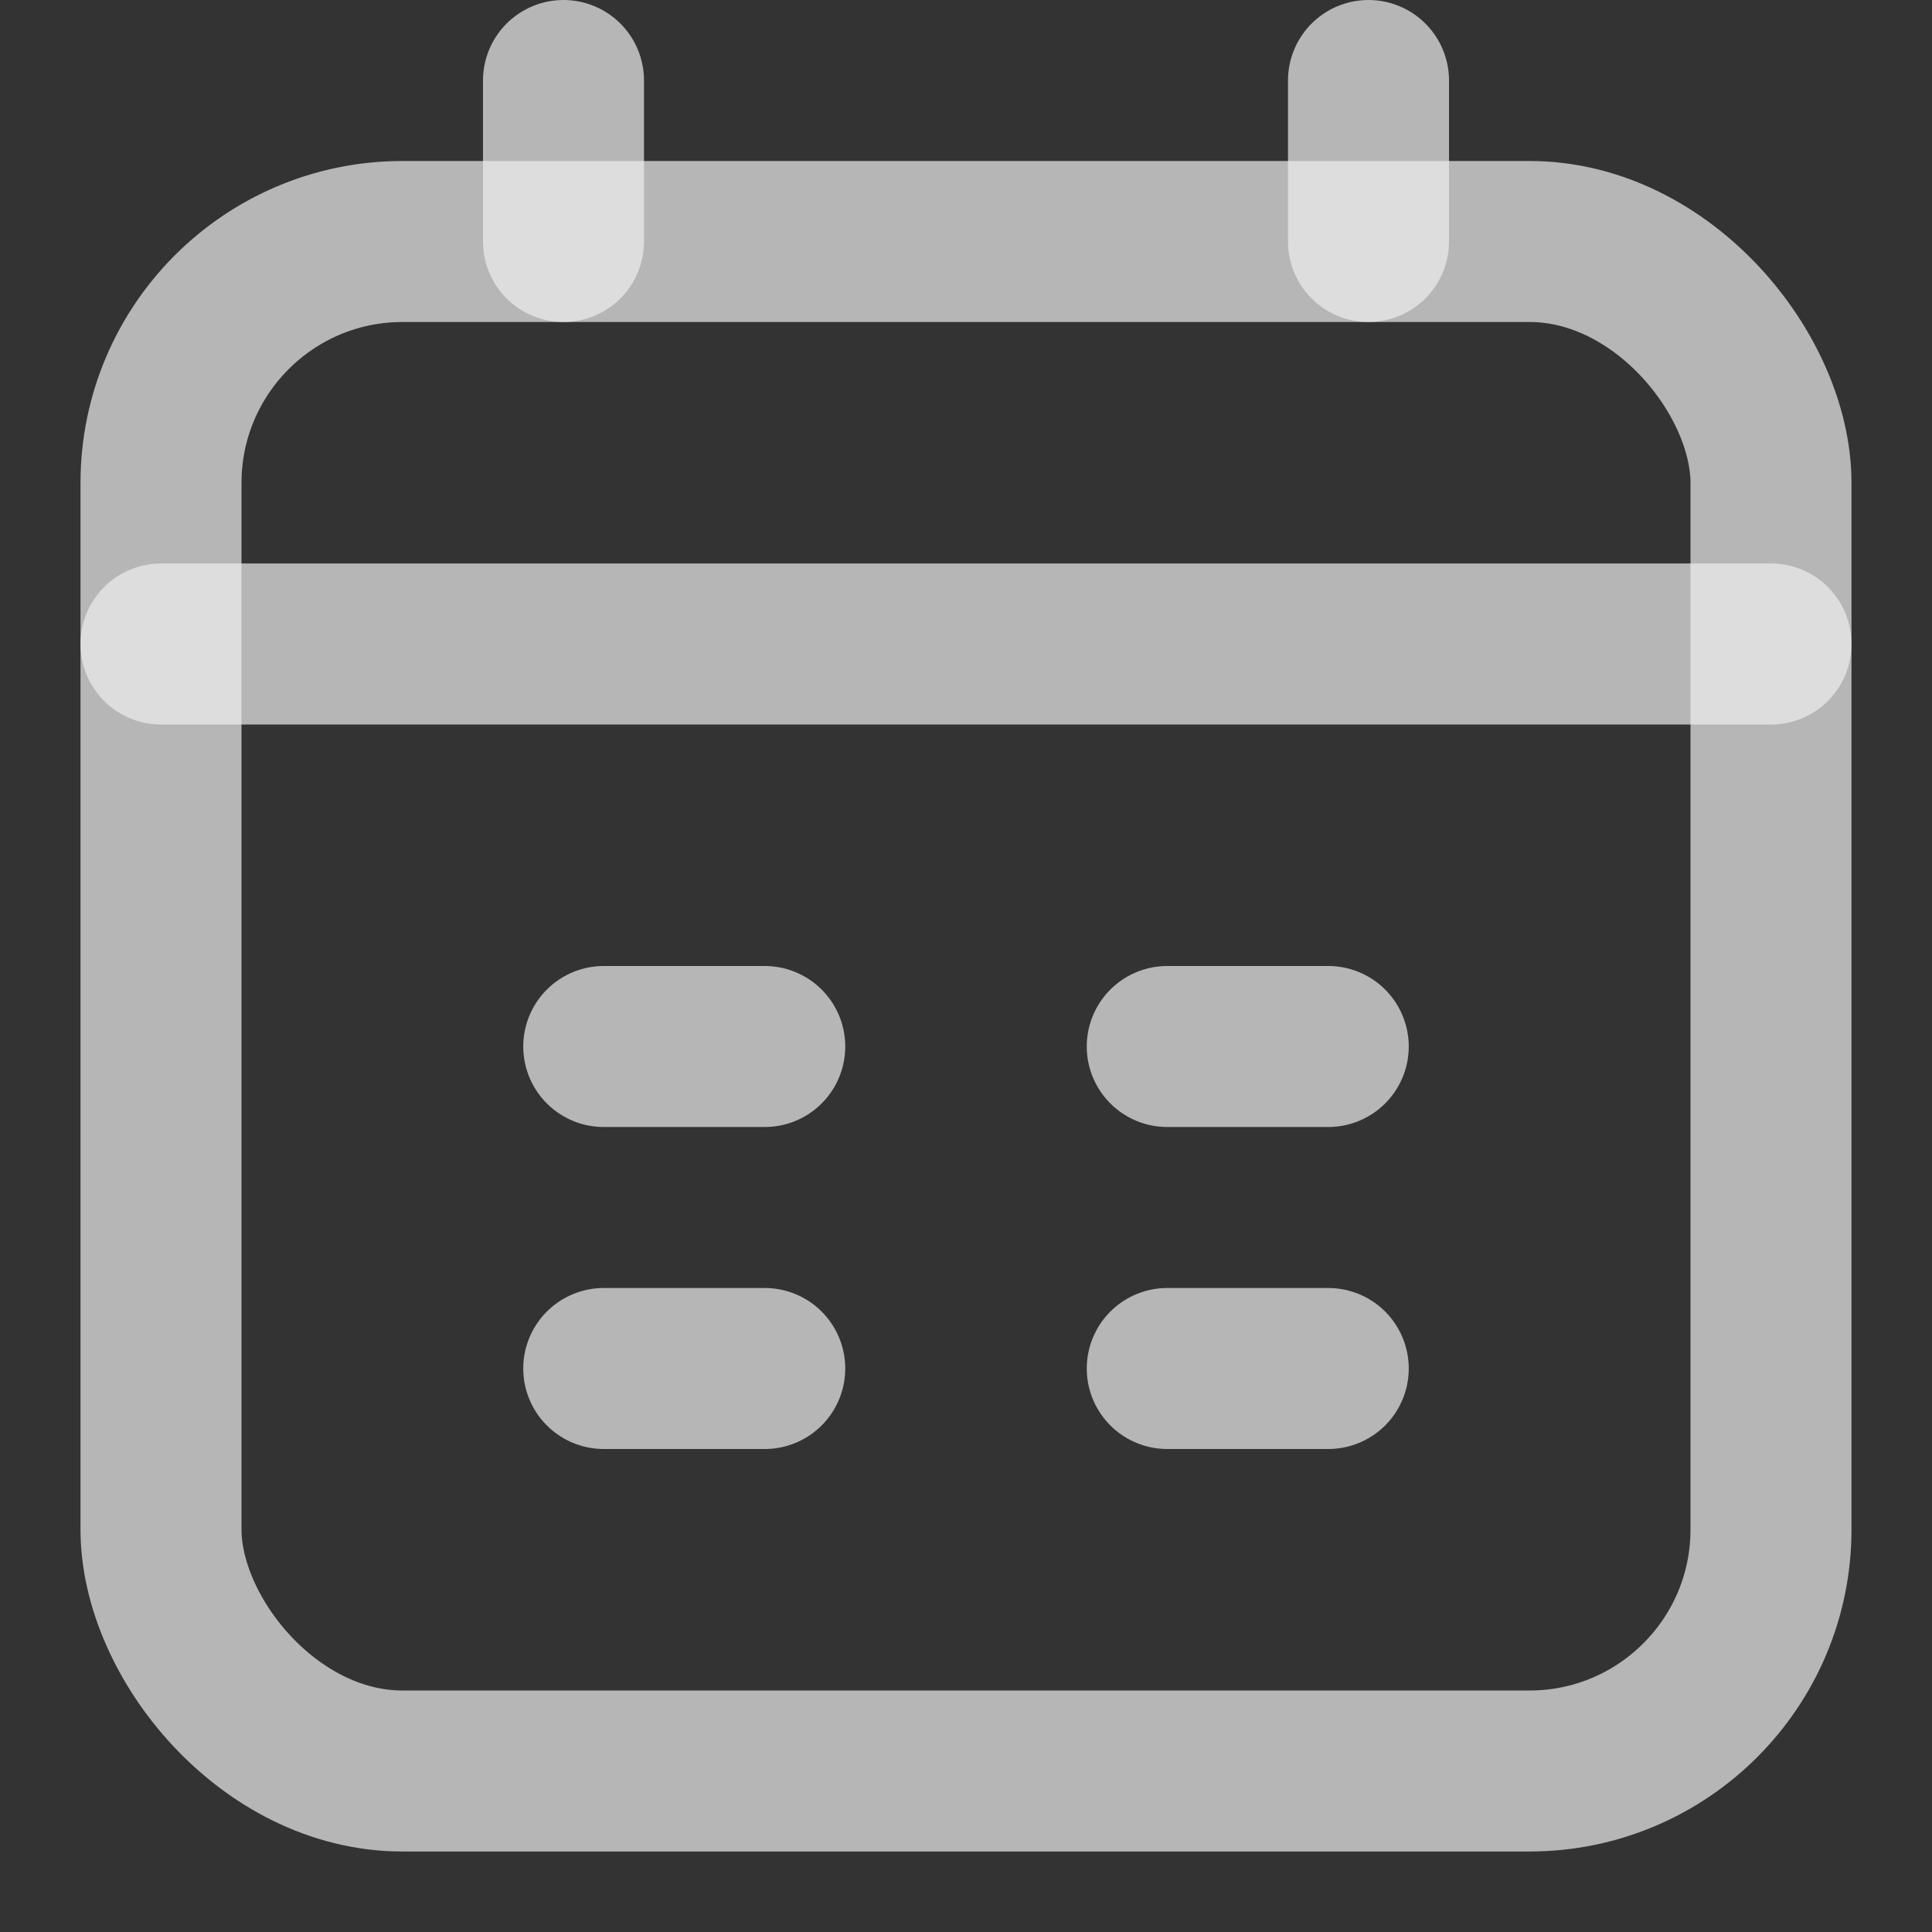 <svg width="24" height="24" viewBox="0 0 24 24" fill="none" xmlns="http://www.w3.org/2000/svg">
<rect x="0" y="0" width="24" height="24" fill="#333333" stroke="none"/>
<rect x="2" y="3" width="20" height="19" rx="3" stroke="#EFEFEF" stroke-opacity="0.7" stroke-width="2"/>
<path d="M7 1V3" stroke="#EFEFEF" stroke-opacity="0.7" stroke-width="2" stroke-linecap="round" stroke-linejoin="round"/>
<path d="M17 1V3" stroke="#EFEFEF" stroke-opacity="0.7" stroke-width="2" stroke-linecap="round" stroke-linejoin="round"/>
<path d="M2 8H22" stroke="#EFEFEF" stroke-opacity="0.7" stroke-width="2" stroke-linecap="round" stroke-linejoin="round"/>
<path d="M7.5 13H9.5" stroke="#EFEFEF" stroke-opacity="0.7" stroke-width="2" stroke-linecap="round" stroke-linejoin="round"/>
<path d="M14.5 13H16.5" stroke="#EFEFEF" stroke-opacity="0.7" stroke-width="2" stroke-linecap="round" stroke-linejoin="round"/>
<path d="M7.5 17H9.5" stroke="#EFEFEF" stroke-opacity="0.7" stroke-width="2" stroke-linecap="round" stroke-linejoin="round"/>
<path d="M14.5 17H16.5" stroke="#EFEFEF" stroke-opacity="0.7" stroke-width="2" stroke-linecap="round" stroke-linejoin="round"/>
</svg>
